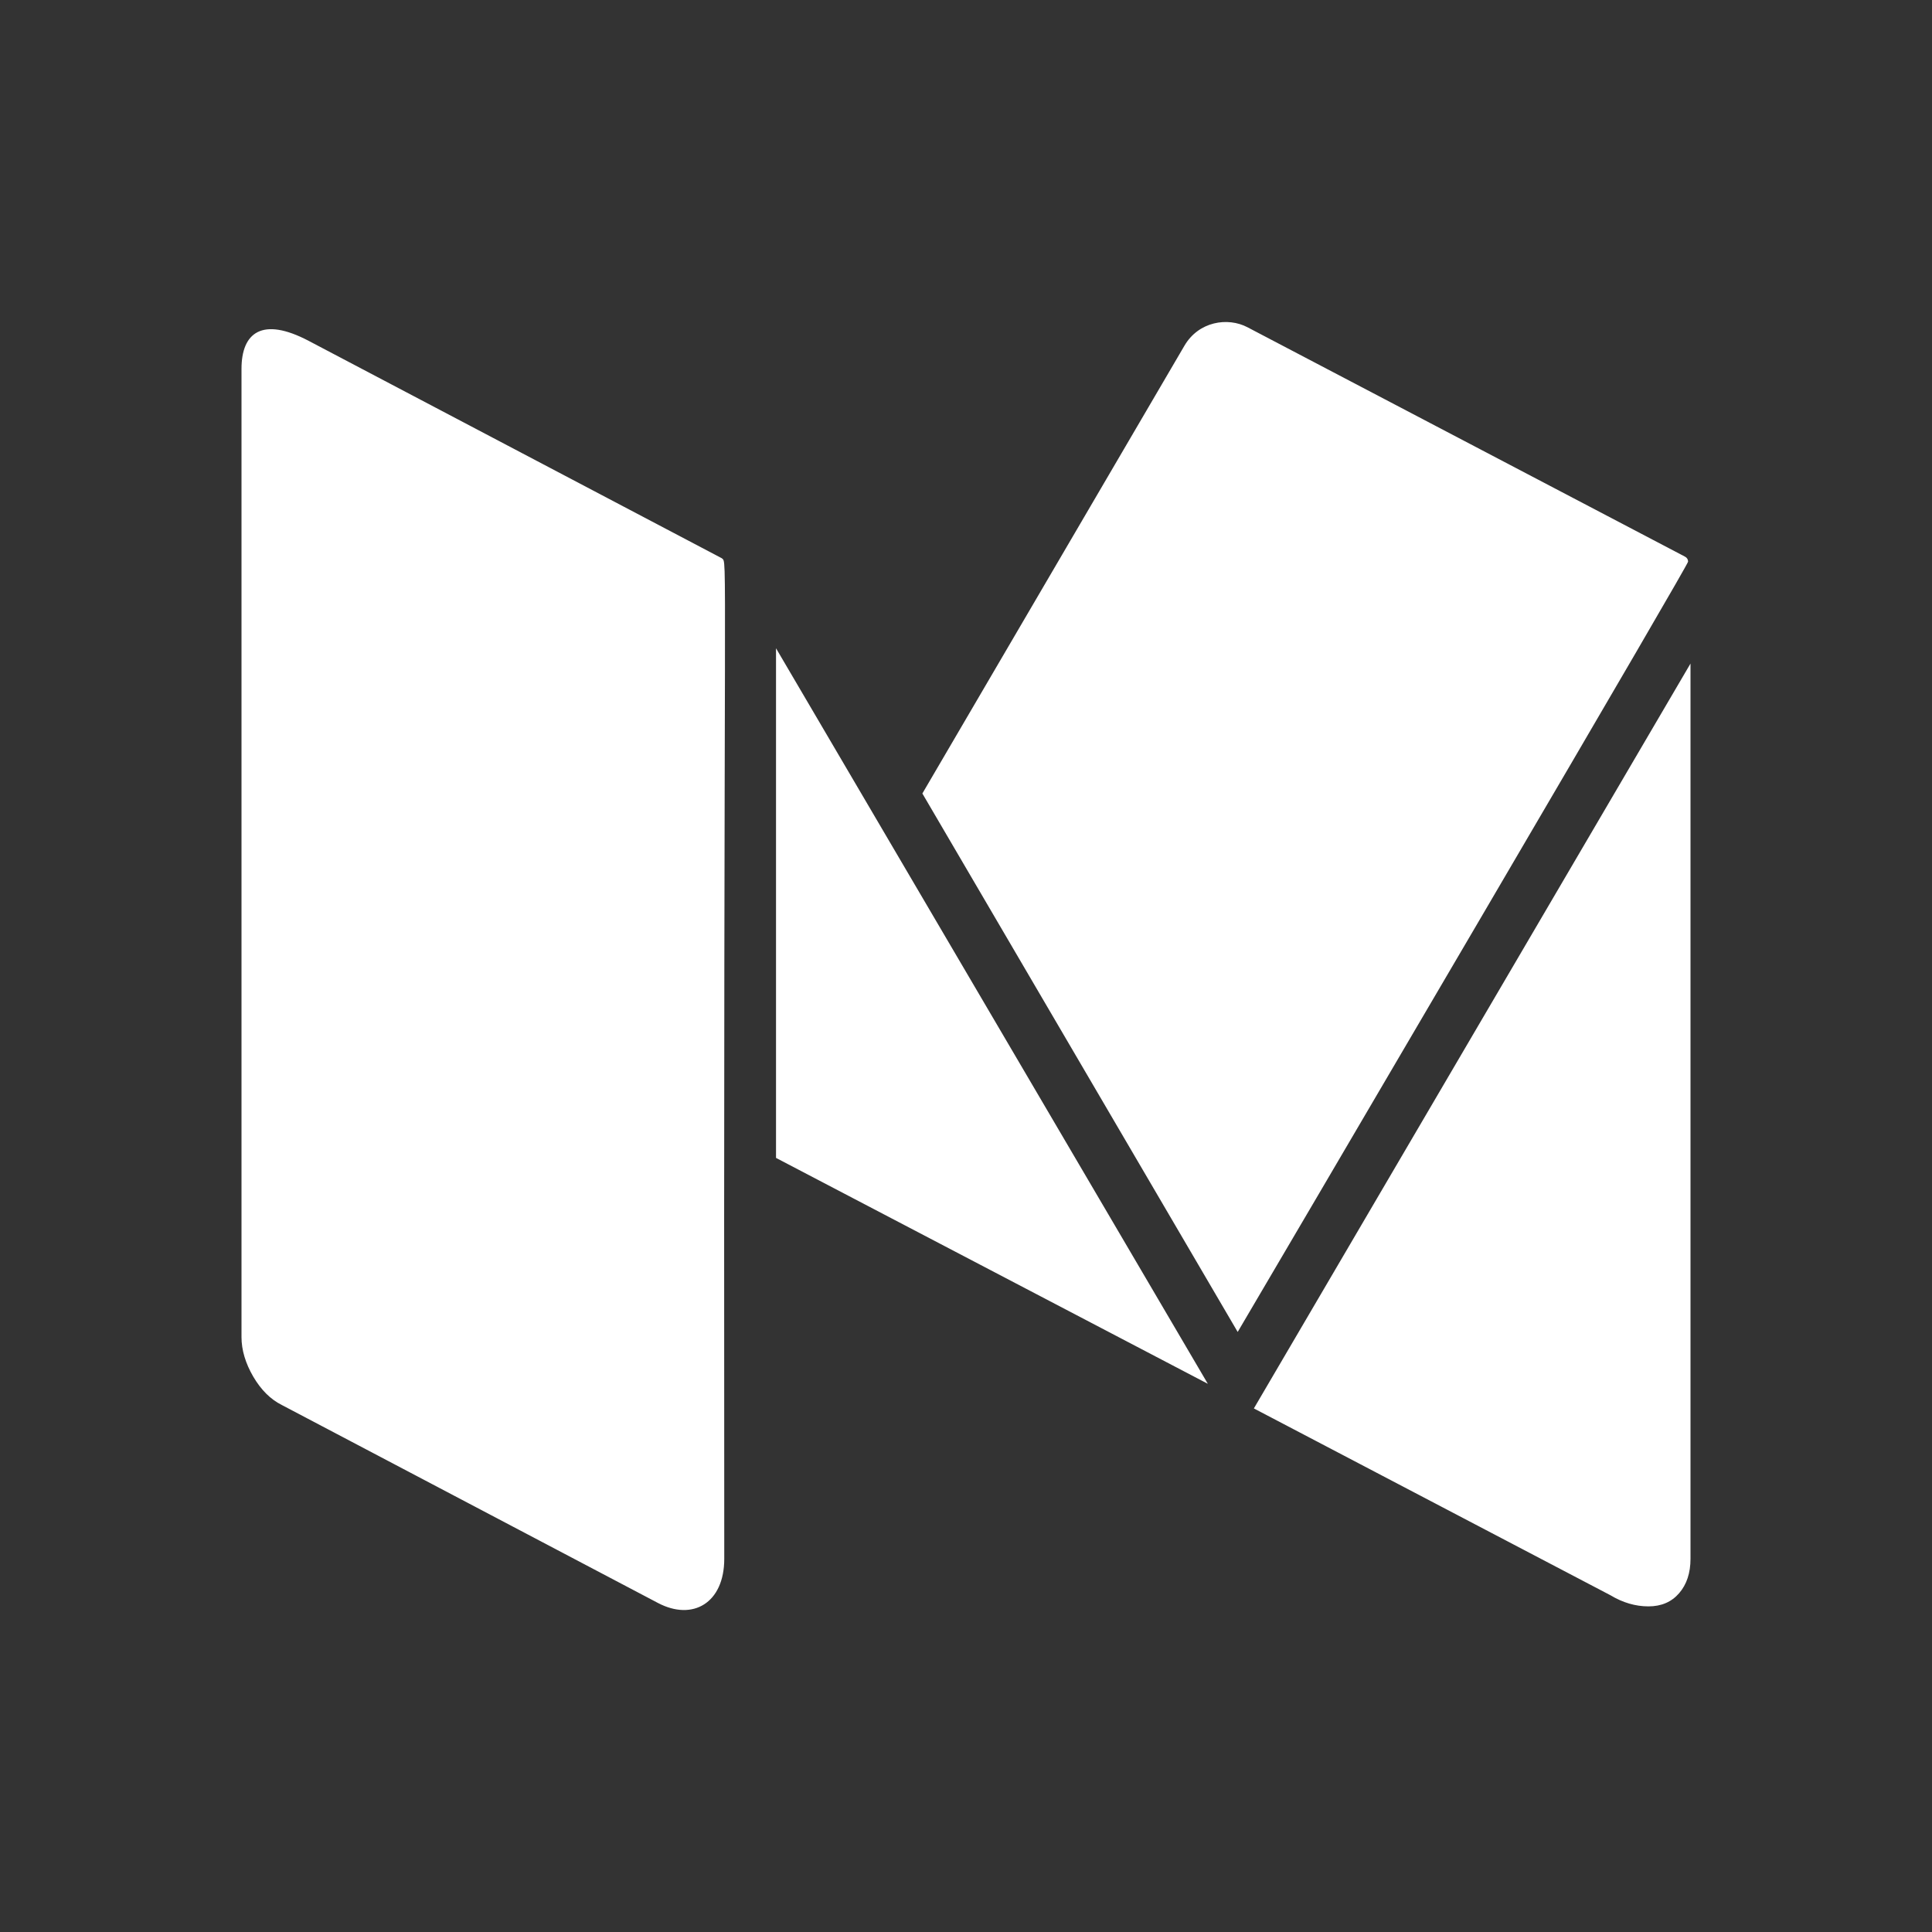 <svg width="24" height="24" viewBox="0 0 24 24" fill="white" xmlns="http://www.w3.org/2000/svg"><rect x="0" y="0" width="24" height="24" fill="#333333" stroke="none"/><path d="M8.997 19.364C8.997 19.913 8.606 20.14 8.174 19.913L3.502 17.454C3.361 17.384 3.243 17.266 3.146 17.101C3.05 16.936 3 16.771 3 16.61V4.582C3 4.133 3.256 3.93 3.834 4.234L8.967 6.935C9.041 7.013 8.986 6.476 8.997 19.364ZM9.64 8.053L15.004 17.19L9.64 14.384V8.053ZM21 8.243V19.364C21 19.54 20.953 19.682 20.859 19.791C20.765 19.9 20.638 19.955 20.477 19.955C20.317 19.955 20.159 19.909 20.006 19.817L15.576 17.496L21 8.243ZM20.97 6.977C20.97 6.998 20.111 8.474 18.394 11.403C16.676 14.332 15.67 16.047 15.375 16.546L11.458 9.857L14.712 4.297C14.889 3.991 15.252 3.937 15.496 4.065L20.93 6.914C20.956 6.927 20.97 6.949 20.97 6.977Z"></path></svg>
